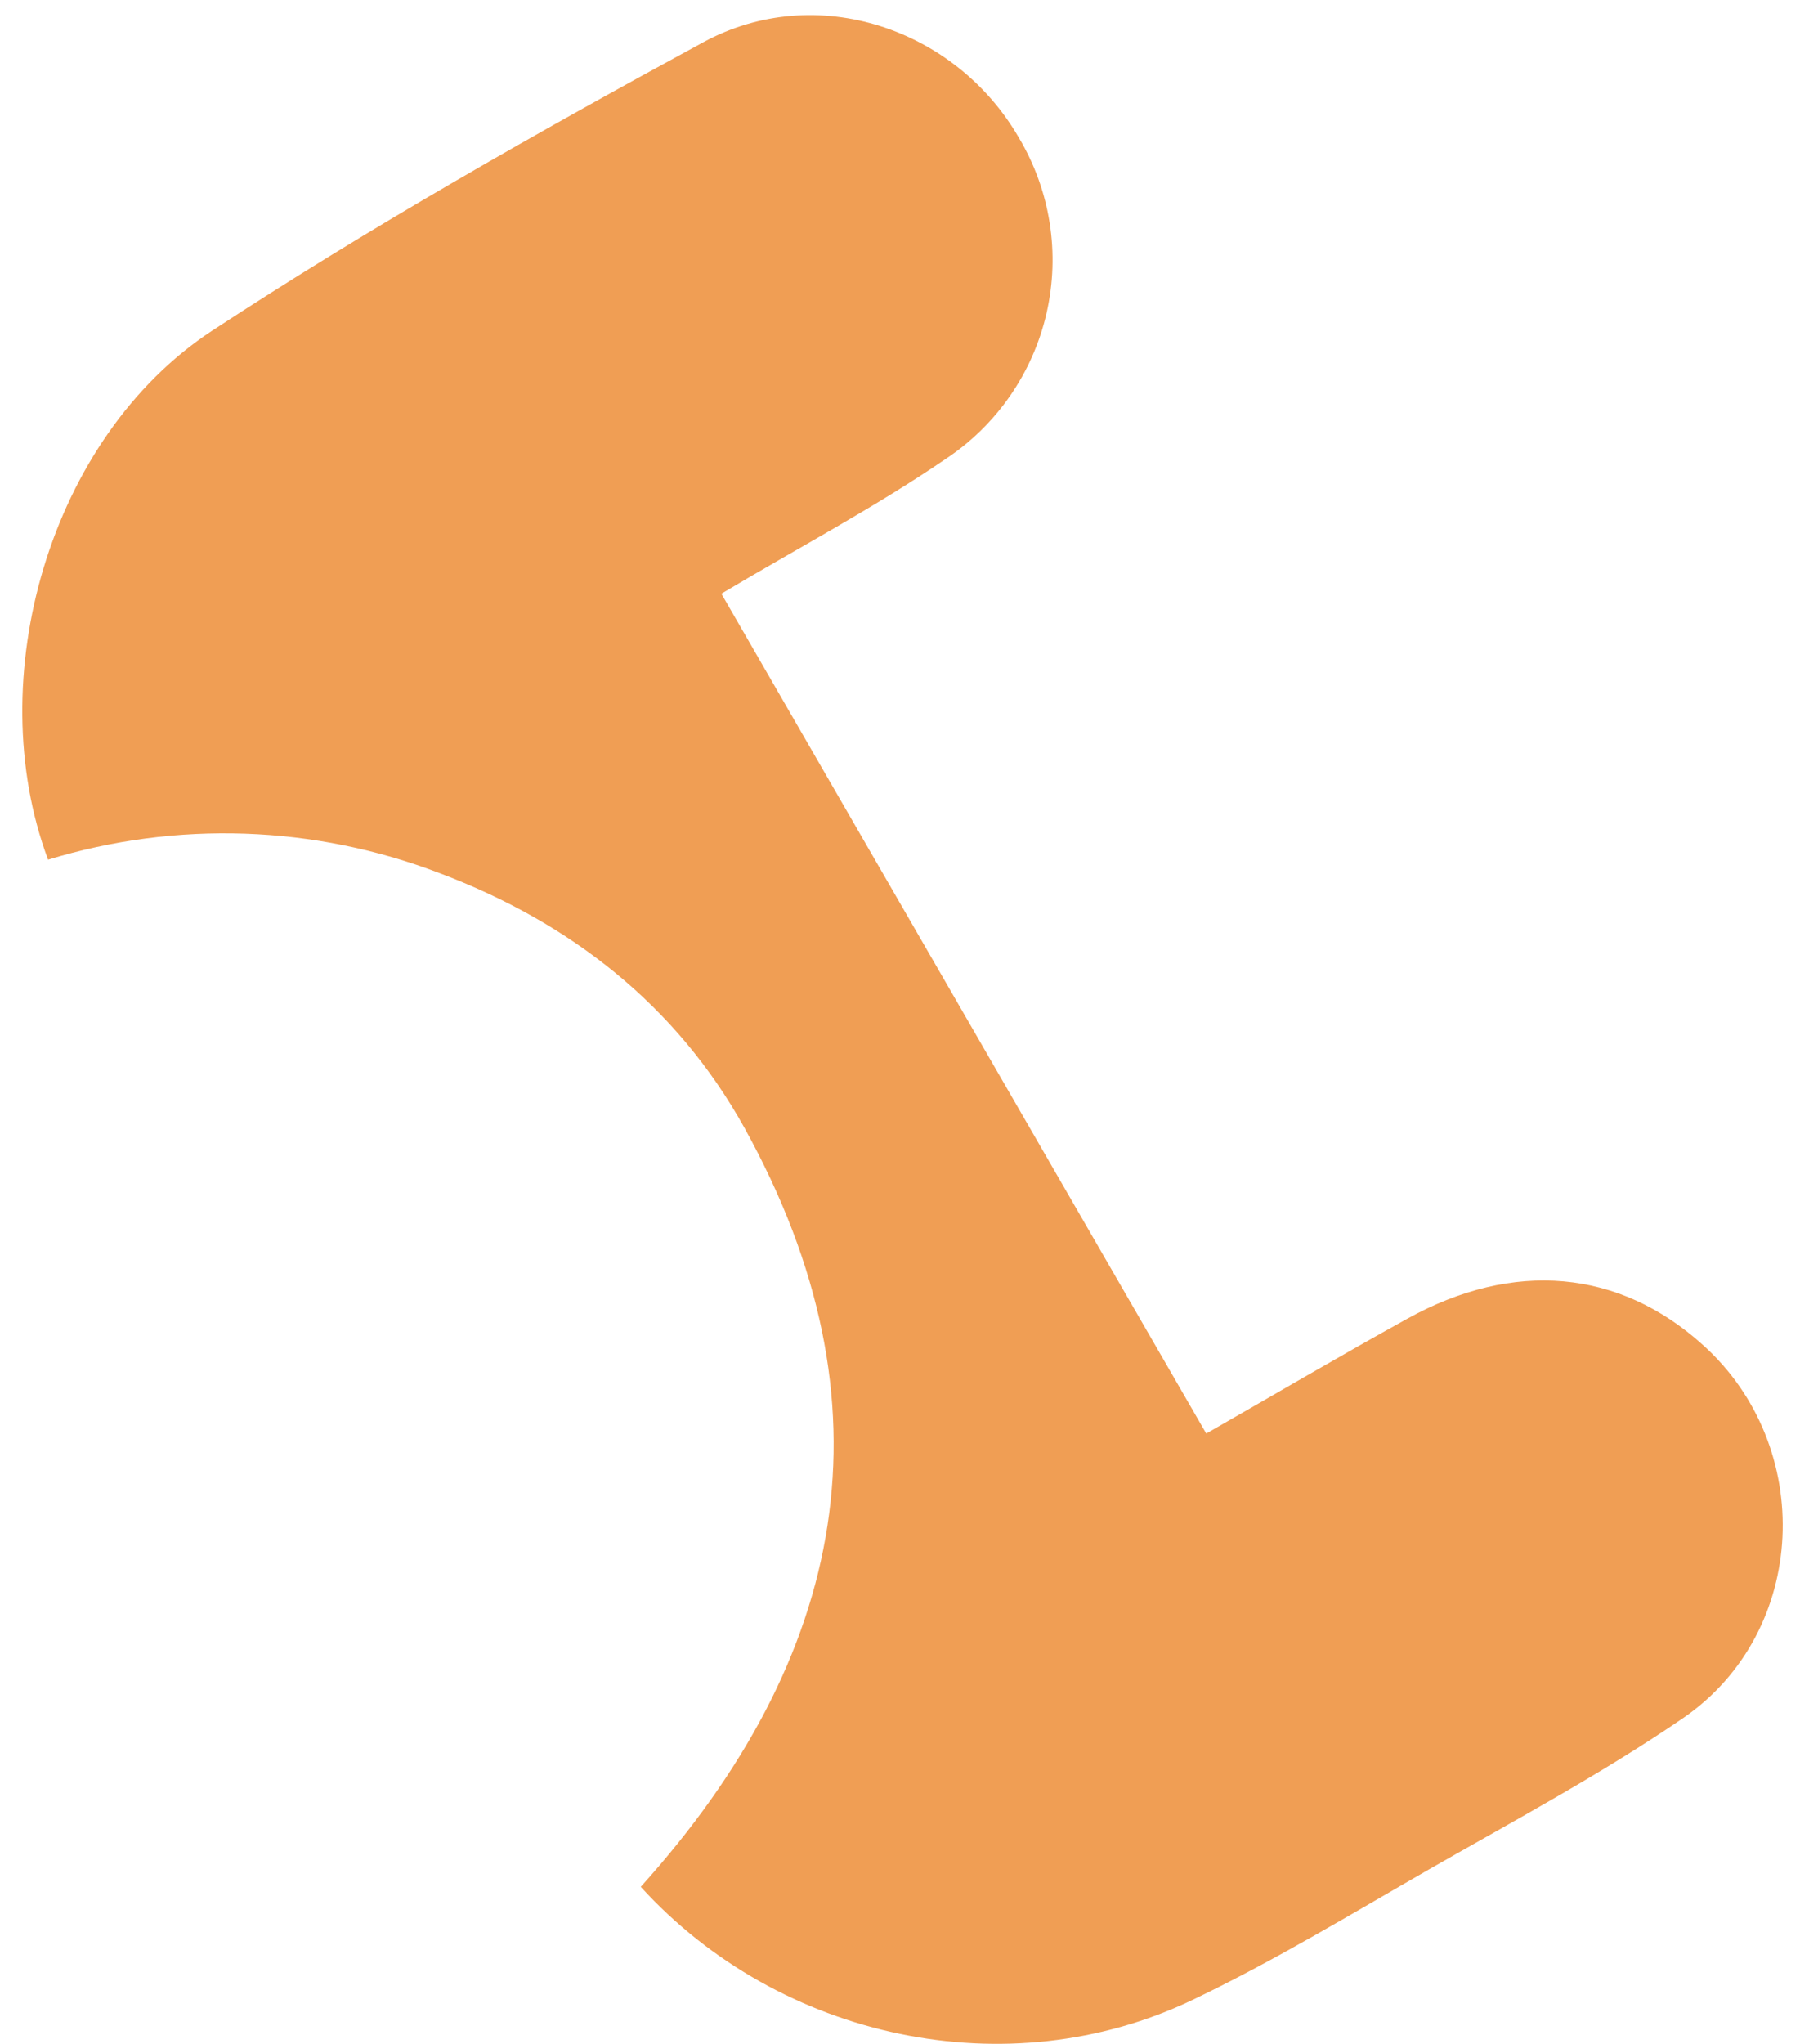 <?xml version="1.0" encoding="UTF-8" standalone="no"?><svg width='37' height='42' viewBox='0 0 37 42' fill='none' xmlns='http://www.w3.org/2000/svg'>
<path d='M14.828 12.2L24.795 29.458C26.199 28.655 27.551 27.86 28.922 27.101C31.114 25.885 33.284 26.085 35.001 27.635C37.325 29.72 37.179 33.528 34.6 35.303C32.931 36.446 31.143 37.401 29.385 38.408C27.776 39.332 26.185 40.296 24.514 41.096C20.725 42.911 16.035 41.916 13.171 38.773C17.416 34.06 18.455 28.867 15.299 23.17C13.907 20.667 11.738 18.962 9.04 17.944C6.462 16.956 3.628 16.859 0.988 17.666C-0.402 13.944 1.021 8.987 4.359 6.797C7.62 4.659 11.035 2.728 14.456 0.868C16.784 -0.396 19.649 0.587 20.942 2.828C21.59 3.913 21.794 5.205 21.512 6.436C21.23 7.667 20.484 8.742 19.43 9.437C17.98 10.428 16.402 11.26 14.828 12.2Z' fill='#F09E54'/>
</svg>
